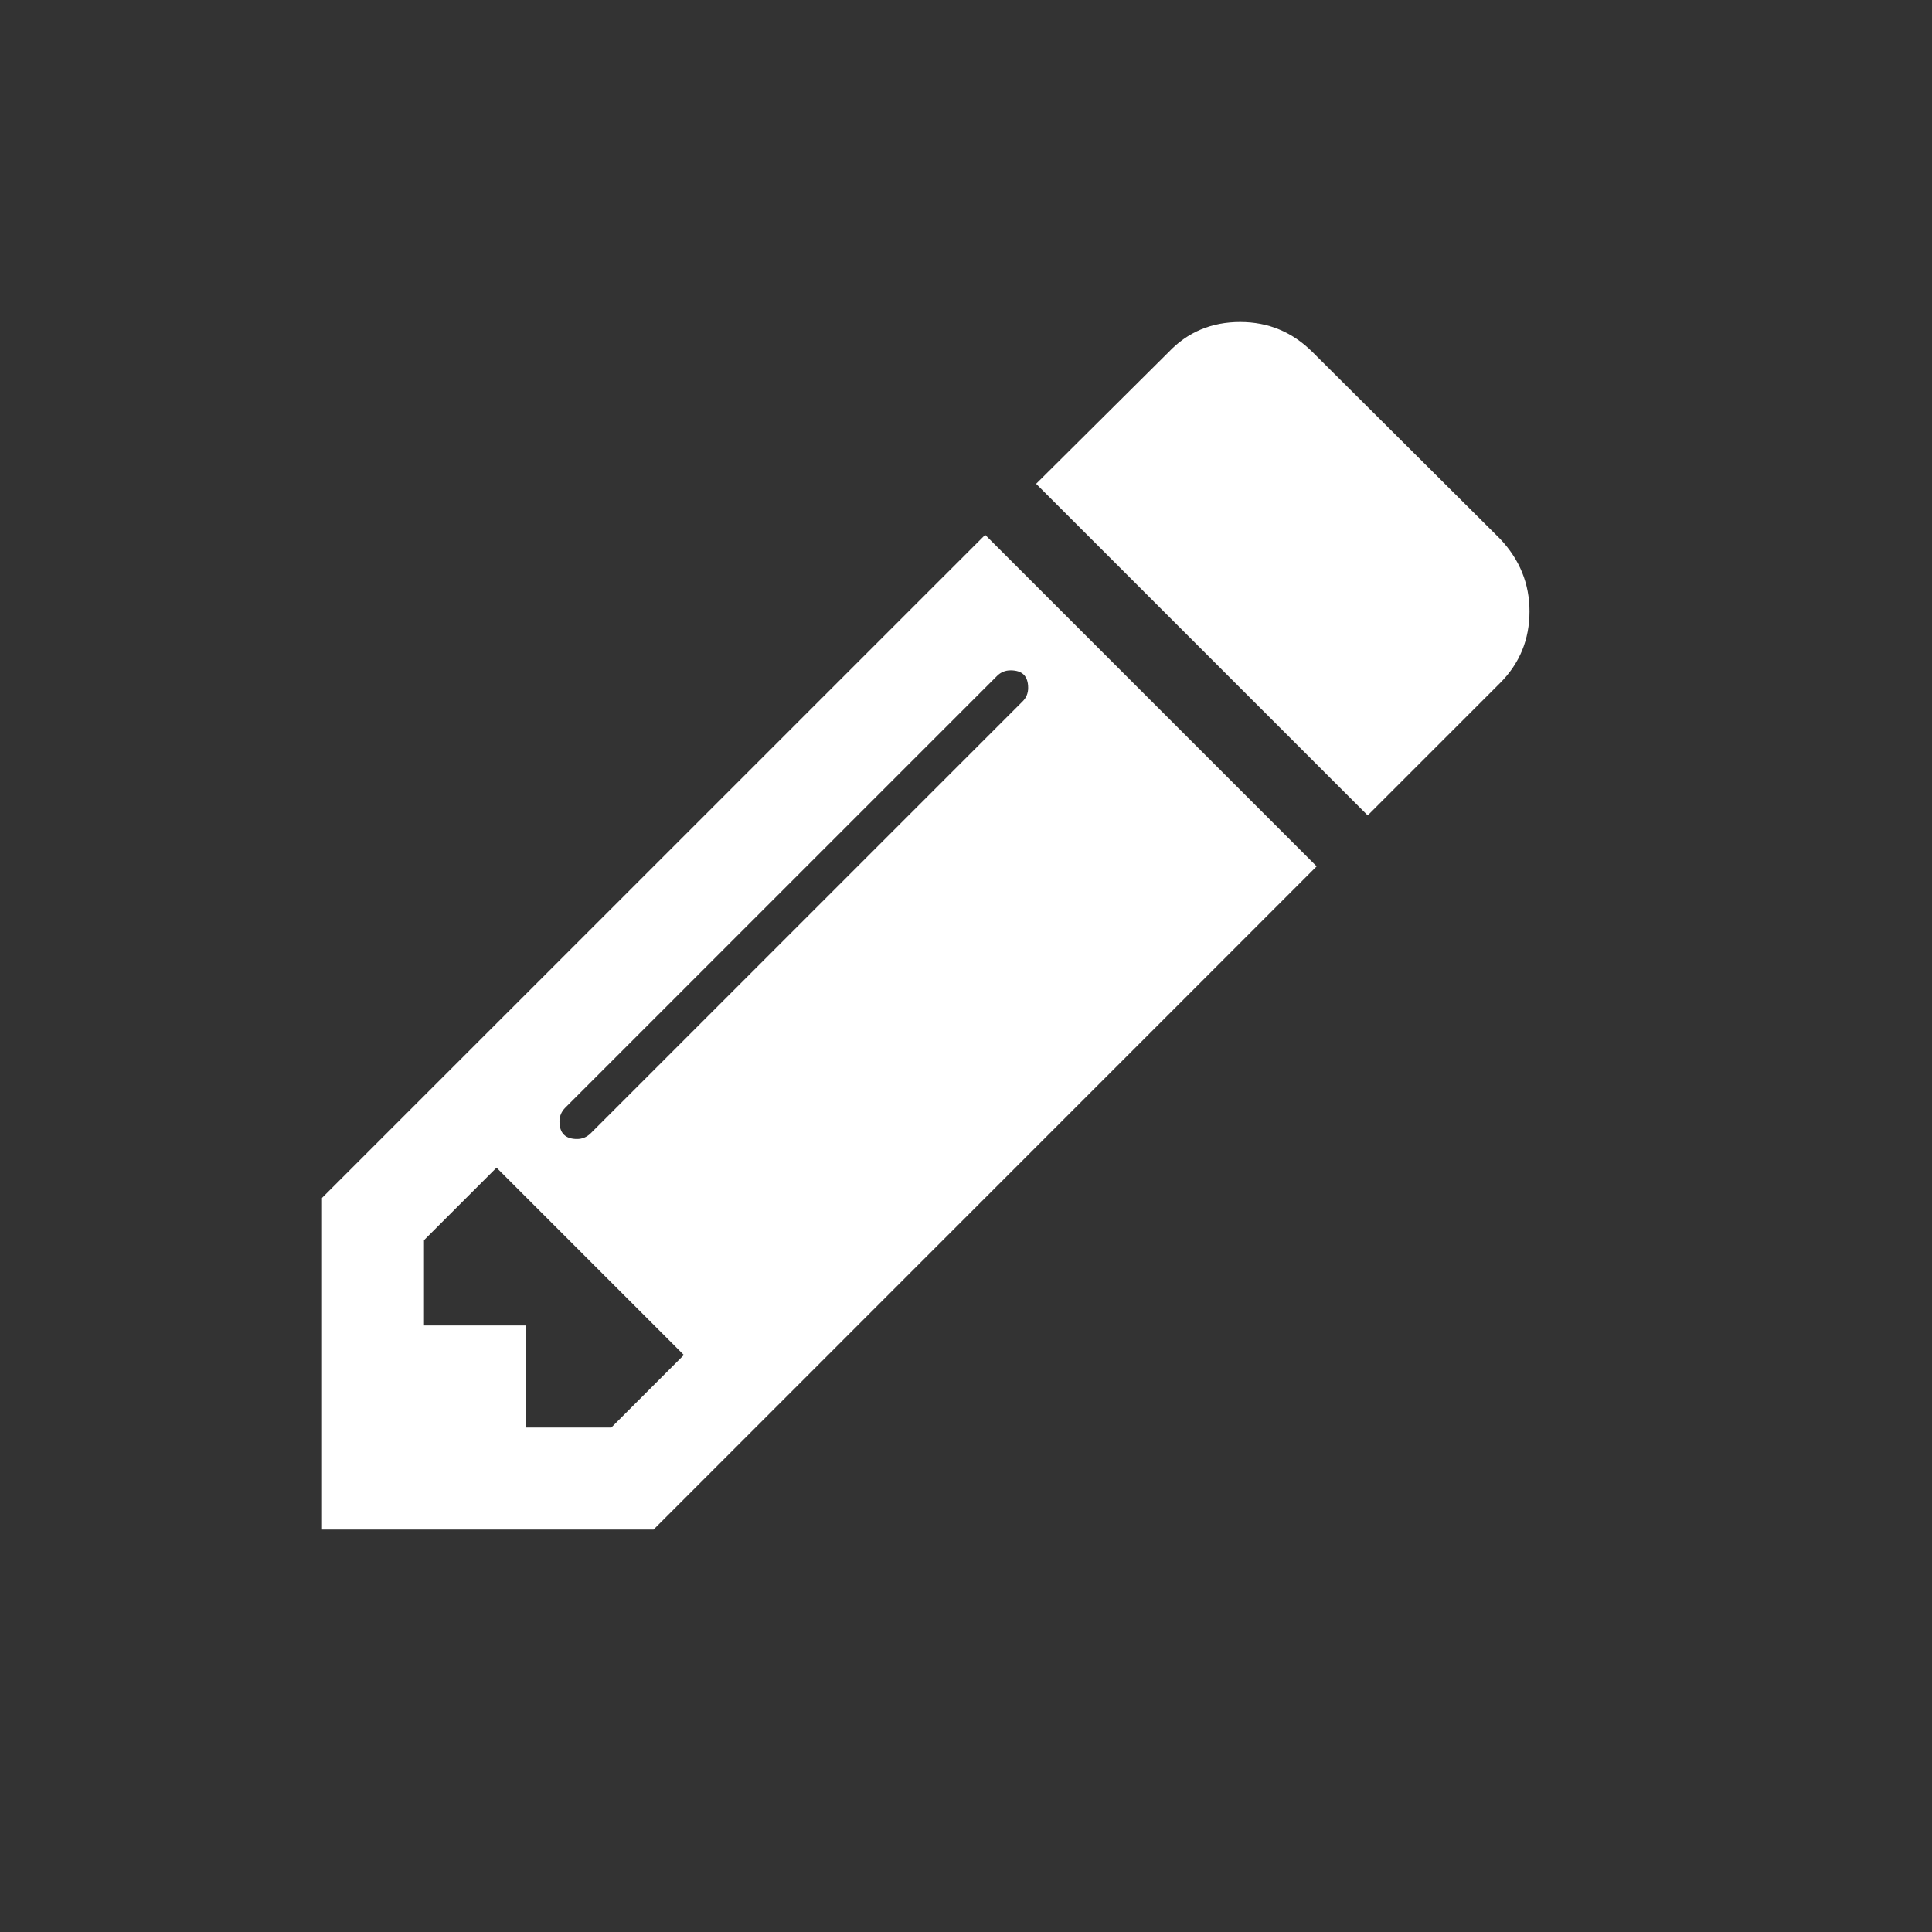 <?xml version="1.0" encoding="UTF-8"?>
<svg width="24px" height="24px" viewBox="0 0 24 24" version="1.1" xmlns="http://www.w3.org/2000/svg" xmlns:xlink="http://www.w3.org/1999/xlink">
    <rect x="0" y="0" width="24" height="24" fill="#333333" stroke="none"/>
    <!-- Generator: Sketch 42 (36781) - http://www.bohemiancoding.com/sketch -->
    <title>icon_edit</title>
    <desc>Created with Sketch.</desc>
    <defs></defs>
    <g id="Symbols" stroke="none" stroke-width="1" fill="none" fill-rule="evenodd">
        <g id="icon_edit" fill="#FFFFFF">
            <path d="M7.594,17.733 L8.495,16.832 L6.168,14.505 L5.267,15.406 L5.267,16.465 L6.535,16.465 L6.535,17.733 L7.594,17.733 Z M12.772,8.545 C12.772,8.399 12.7,8.327 12.554,8.327 C12.488,8.327 12.432,8.35 12.386,8.396 L7.02,13.762 C6.974,13.809 6.95,13.865 6.95,13.931 C6.95,14.076 7.023,14.149 7.168,14.149 C7.234,14.149 7.29,14.125 7.337,14.079 L12.703,8.713 C12.749,8.667 12.772,8.611 12.772,8.545 Z M12.238,6.644 L16.356,10.762 L8.119,19 L4,19 L4,14.881 L12.238,6.644 Z M19,7.594 C19,7.944 18.878,8.241 18.634,8.485 L16.99,10.129 L12.871,6.01 L14.515,4.376 C14.752,4.125 15.05,4 15.406,4 C15.756,4 16.056,4.125 16.307,4.376 L18.634,6.693 C18.878,6.95 19,7.251 19,7.594 Z" id="pencil---fontawesome"></path>
        </g>
    </g>
</svg>